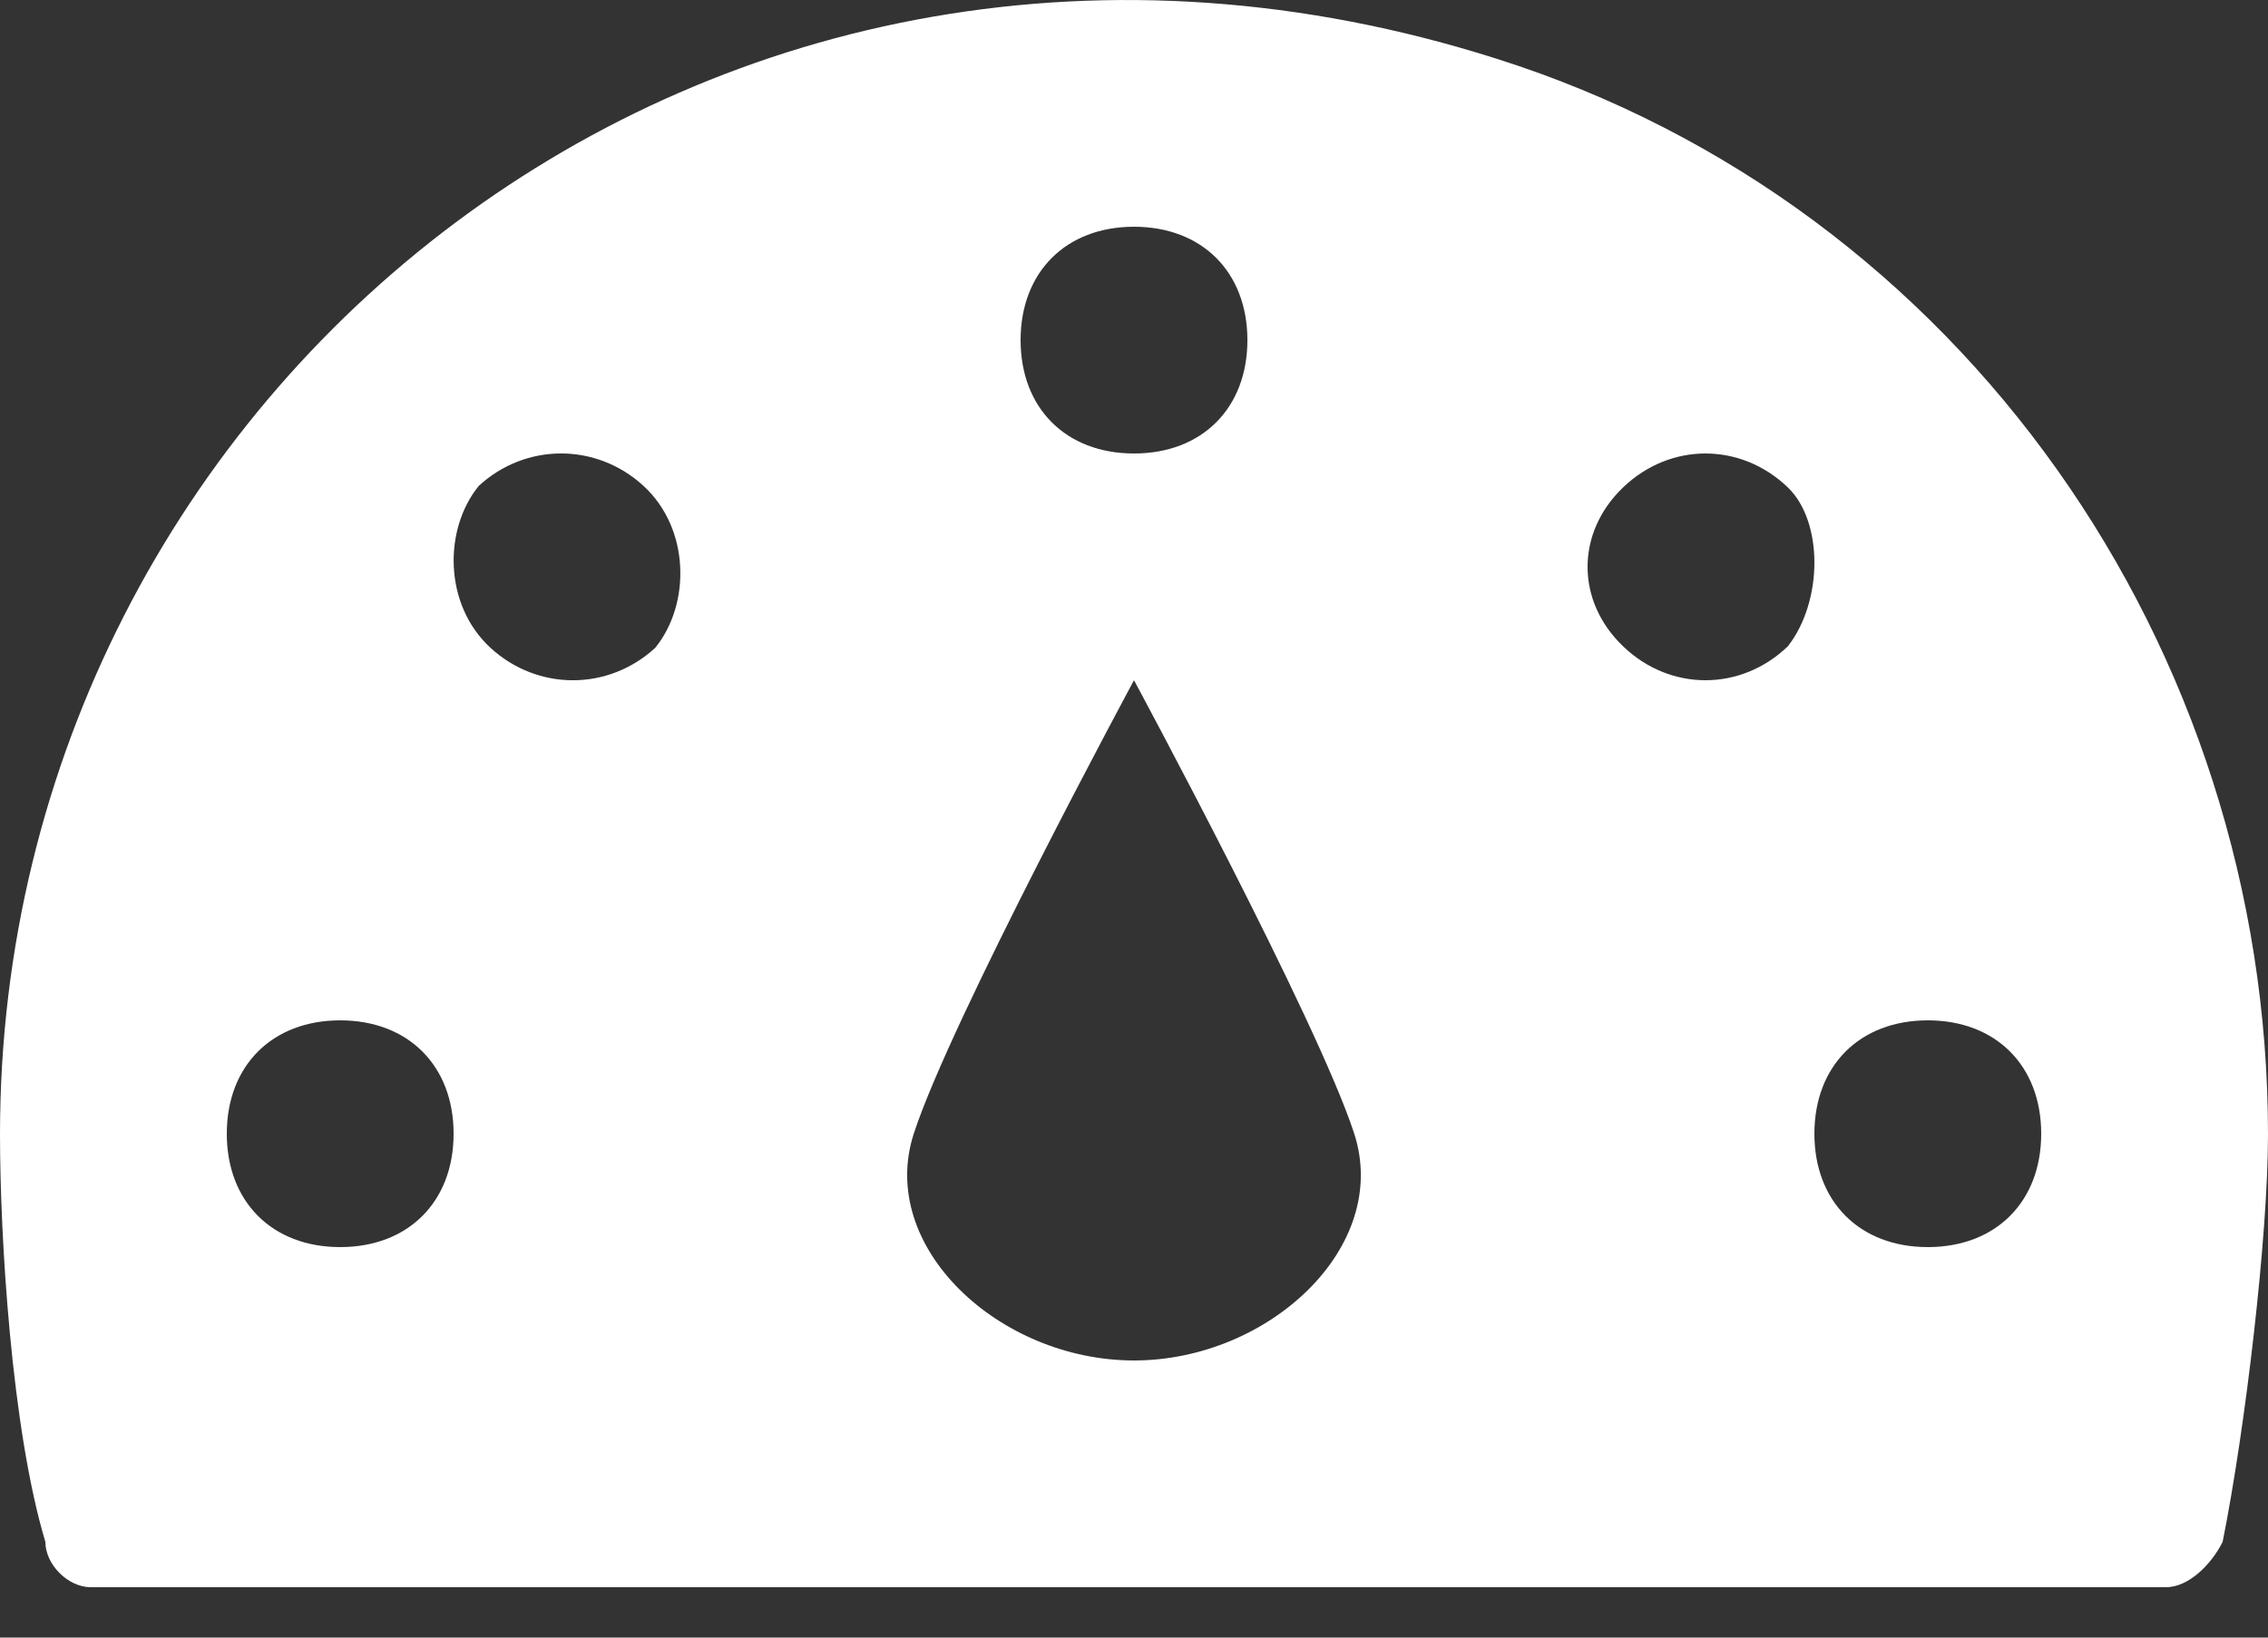 <?xml version="1.0" encoding="UTF-8"?>
<svg width="18px" height="13px" viewBox="0 0 18 13" version="1.1" xmlns="http://www.w3.org/2000/svg" xmlns:xlink="http://www.w3.org/1999/xlink">
    <rect x="0" y="0" width="18" height="13" fill="#333333" stroke="none"/>
    <!-- Generator: Sketch 49.2 (51160) - http://www.bohemiancoding.com/sketch -->
    <title>Shape</title>
    <desc>Created with Sketch.</desc>
    <defs></defs>
    <g id="dashboard" stroke="none" stroke-width="1" fill="none" fill-rule="evenodd">
        <g id="data-sets" transform="translate(-22, -114)" fill="#FFFFFF" fill-rule="nonzero">
            <g id="speedometer-(1)" transform="translate(22, 109)">
                <path d="M11.88,5.467 C5.67,3.489 0,8.073 0,14.005 C0,14.814 0.09,16.342 0.36,17.24 C0.36,17.42 0.54,17.6 0.72,17.6 L17.19,17.6 C17.37,17.6 17.55,17.42 17.64,17.24 C17.82,16.342 18,14.814 18,14.005 C18,10.14 15.57,6.635 11.88,5.467 Z M9,6.8 C9.54,6.8 9.9,7.16 9.9,7.7 C9.9,8.24 9.54,8.6 9,8.6 C8.46,8.6 8.1,8.24 8.1,7.7 C8.1,7.16 8.46,6.8 9,6.8 Z M2.7,14.9 C2.16,14.9 1.8,14.54 1.8,14 C1.8,13.46 2.16,13.1 2.7,13.1 C3.24,13.1 3.6,13.46 3.6,14 C3.6,14.54 3.24,14.9 2.7,14.9 Z M5.2,10.143 C4.827,10.486 4.267,10.486 3.893,10.143 C3.52,9.8 3.52,9.2 3.8,8.857 C4.173,8.514 4.733,8.514 5.107,8.857 C5.48,9.2 5.48,9.8 5.2,10.143 Z M9,15.8 C7.932,15.8 6.961,14.9 7.252,14 C7.544,13.1 9,10.4 9,10.4 C9,10.4 10.456,13.1 10.748,14 C11.039,14.9 10.068,15.8 9,15.8 Z M14.19,10.13 C13.816,10.49 13.255,10.49 12.881,10.13 C12.506,9.77 12.506,9.23 12.881,8.87 C13.255,8.51 13.816,8.51 14.19,8.87 C14.47,9.14 14.47,9.77 14.19,10.13 Z M15.3,14.9 C14.76,14.9 14.4,14.54 14.4,14 C14.4,13.46 14.76,13.1 15.3,13.1 C15.84,13.1 16.2,13.46 16.2,14 C16.2,14.54 15.84,14.9 15.3,14.9 Z" id="Shape"></path>
            </g>
        </g>
    </g>
</svg>